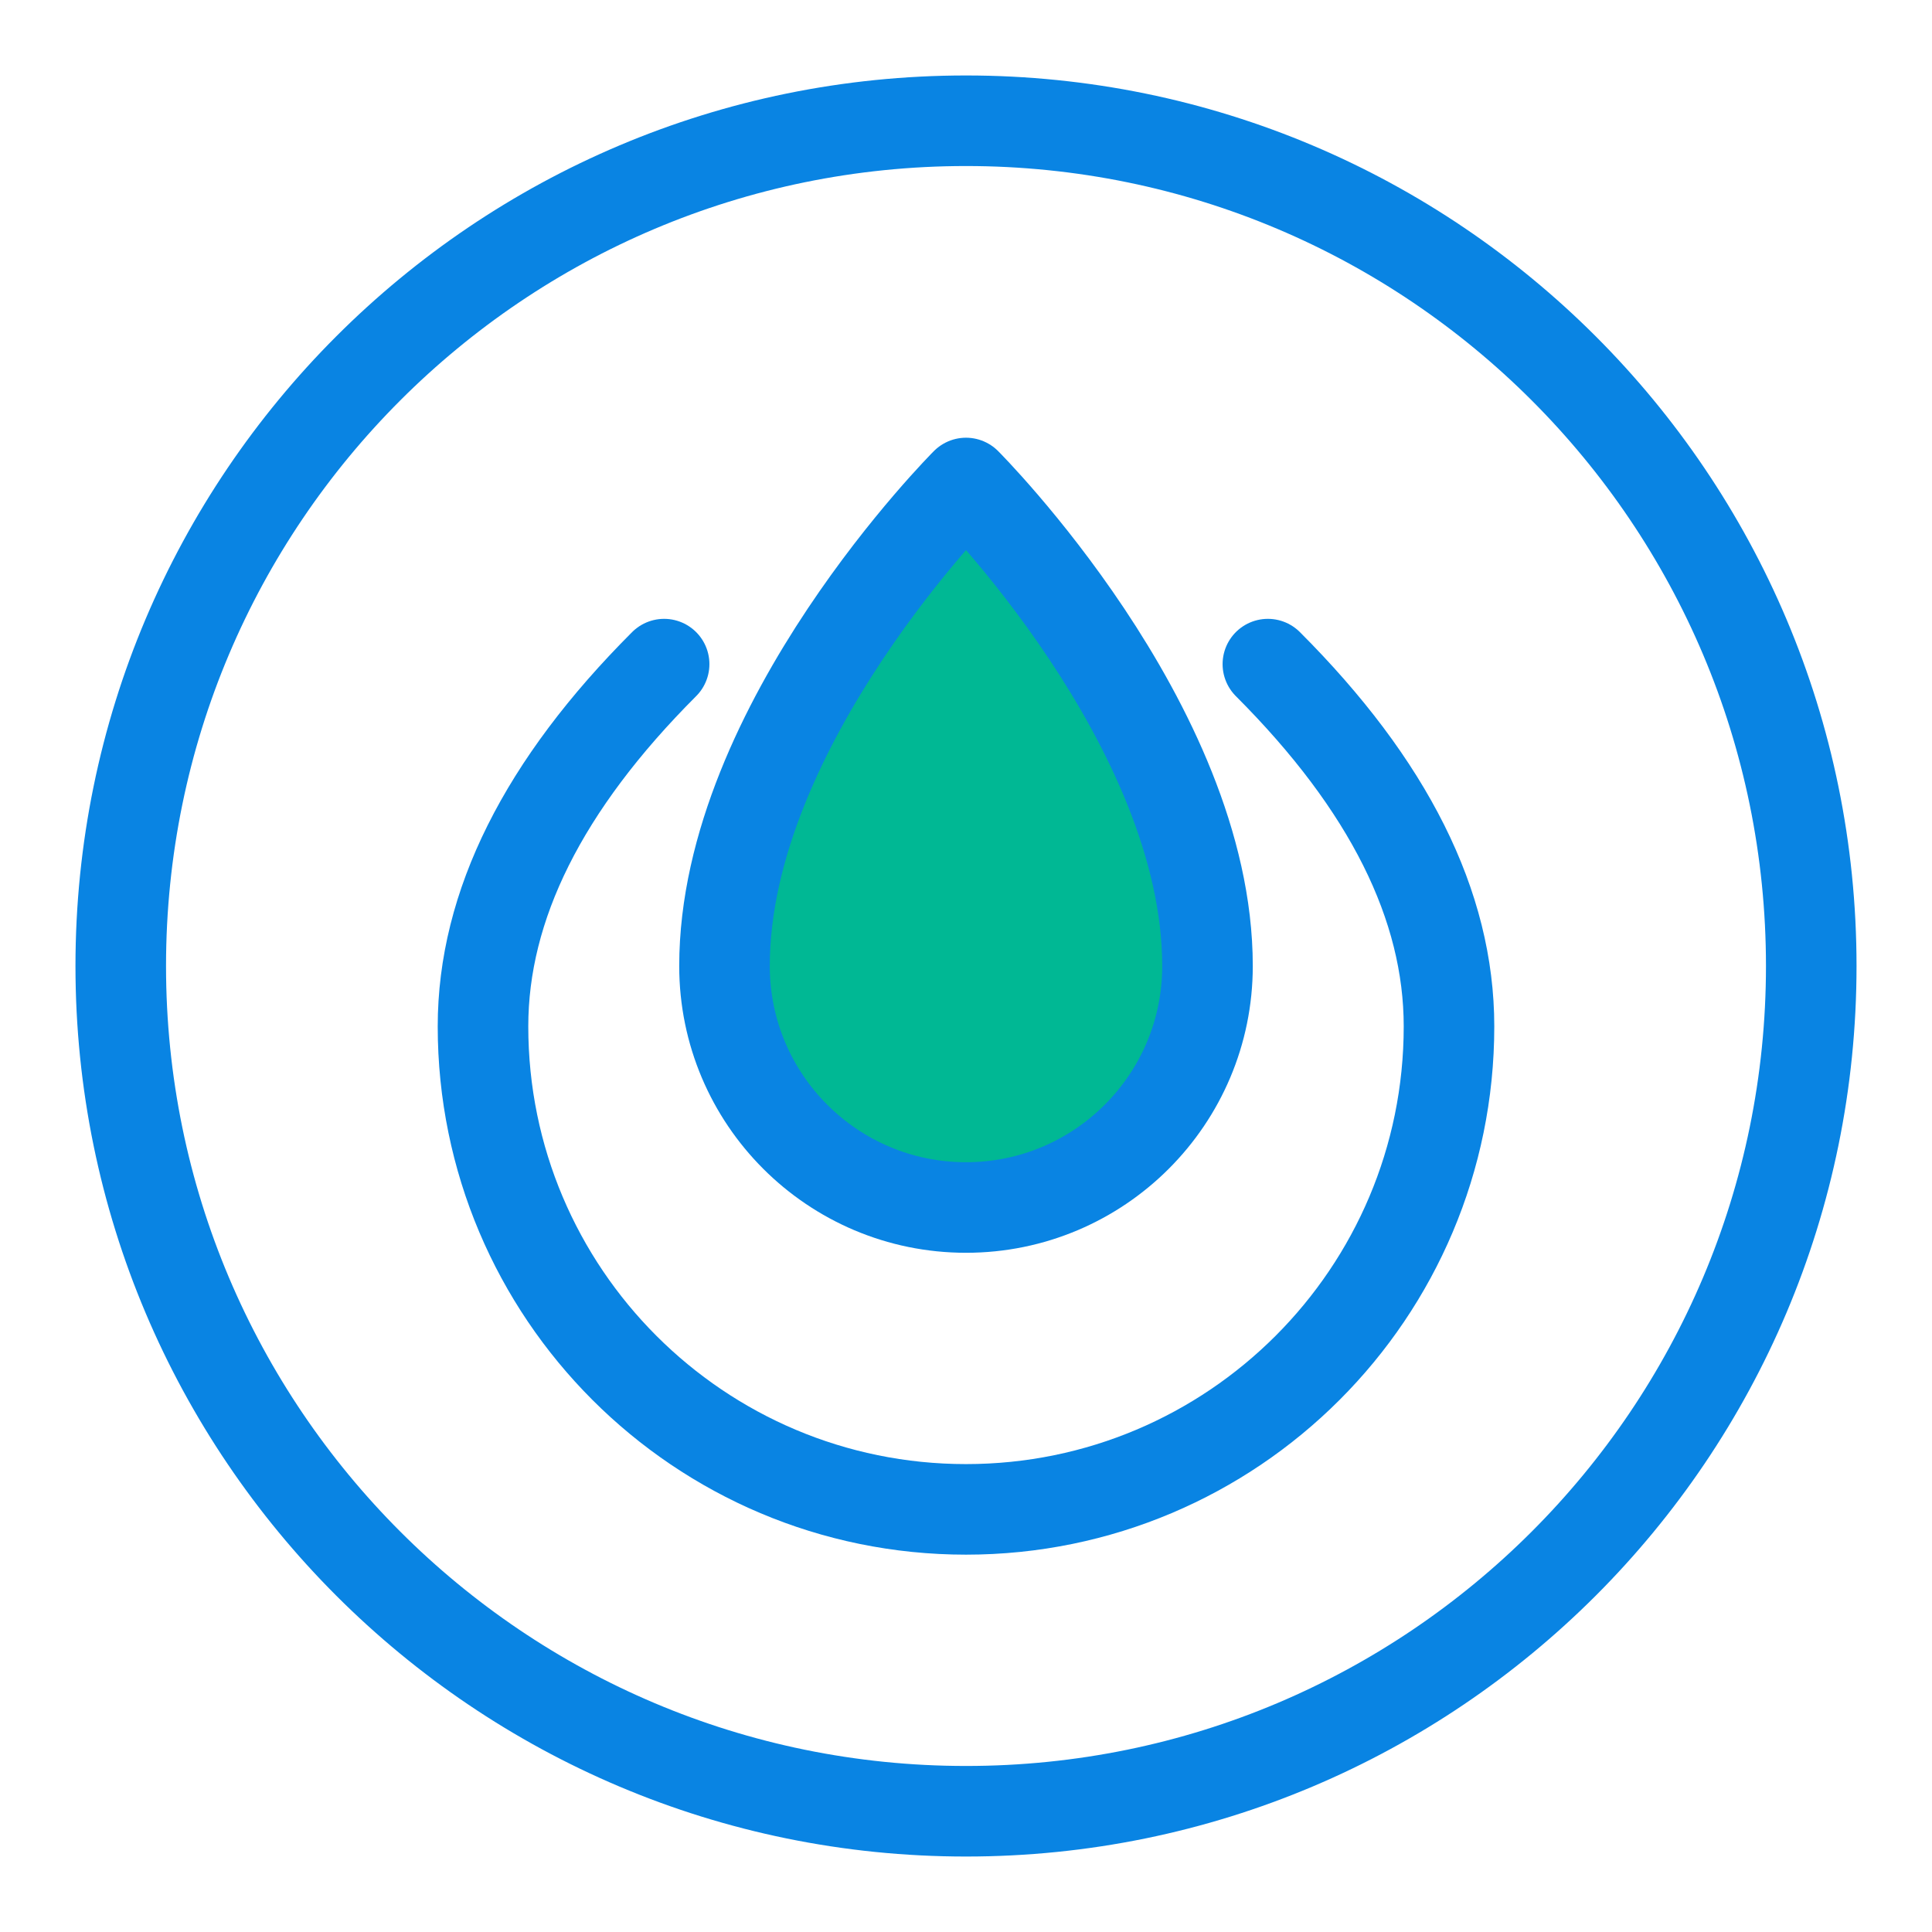<svg xmlns="http://www.w3.org/2000/svg" width="64" height="64" viewBox="0 0 64 64" fill="none">
  <path d="M32 60C47.464 60 60 47.464 60 32C60 16.536 47.464 4 32 4C16.536 4 4 16.536 4 32C4 47.464 16.536 60 32 60Z" stroke="#0984E3" stroke-width="3" stroke-linecap="round" stroke-linejoin="round"/>
  <path d="M32 16C32 16 24 24 24 32C24 36.418 27.582 40 32 40C36.418 40 40 36.418 40 32C40 24 32 16 32 16Z" fill="#00B894" stroke="#0984E3" stroke-width="3" stroke-linecap="round" stroke-linejoin="round"/>
  <path d="M22 22C18 26 16 30 16 34C16 42.837 23.163 50 32 50C40.837 50 48 42.837 48 34C48 30 46 26 42 22" stroke="#0984E3" stroke-width="3" stroke-linecap="round" stroke-linejoin="round"/>
</svg> 